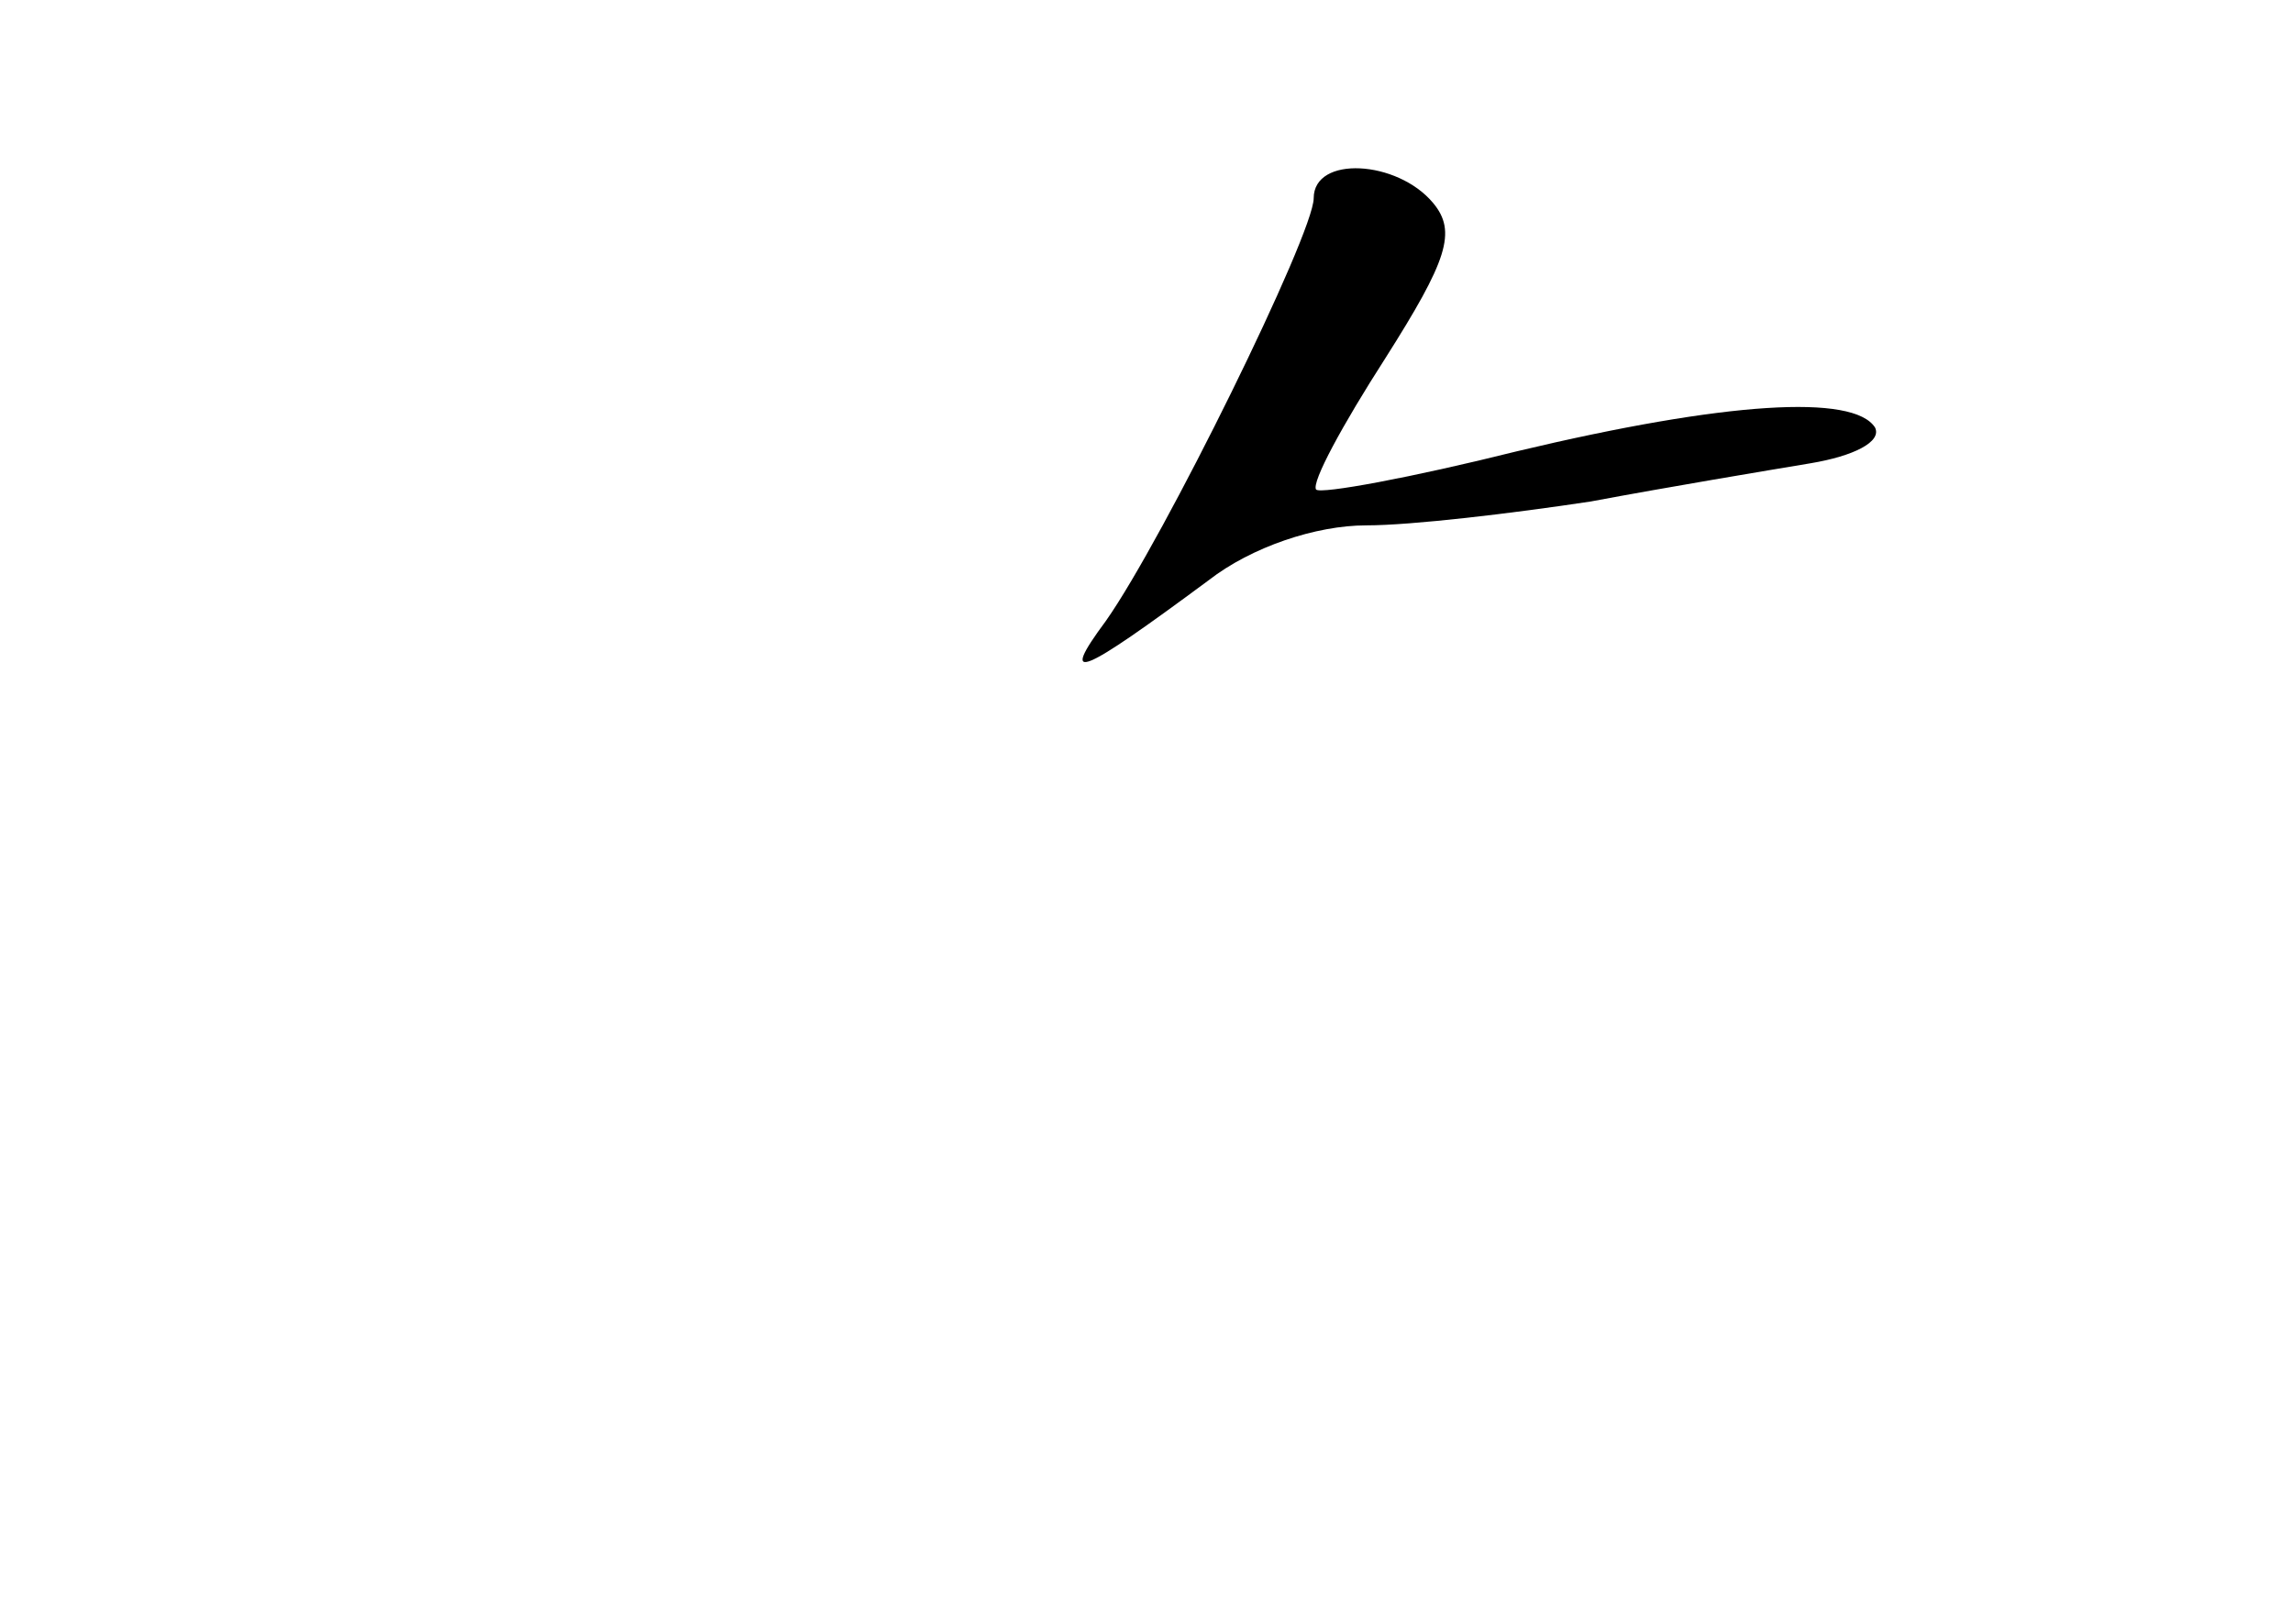 <?xml version="1.0" standalone="no"?>
<!DOCTYPE svg PUBLIC "-//W3C//DTD SVG 20010904//EN"
 "http://www.w3.org/TR/2001/REC-SVG-20010904/DTD/svg10.dtd">
<svg version="1.0" xmlns="http://www.w3.org/2000/svg"
 width="96pt" height="68pt" viewBox="0 0 96 68"
 preserveAspectRatio="xMidYMid meet">
<g transform="translate(0,68) scale(0.1,-0.1)"
fill="#000000" stroke="none">
<path d="M550 597 c0 -15 -63 -143 -87 -177 -20 -27 -11 -23 43 17 18 14 45
23 66 23 19 0 61 5 94 10 32 6 74 13 92 16 18 3 30 9 27 15 -9 14 -62 11 -150
-10 -44 -11 -82 -18 -84 -16 -2 3 11 27 29 55 26 41 30 53 20 65 -15 18 -50
20 -50 2z"/>
</g>
</svg>
